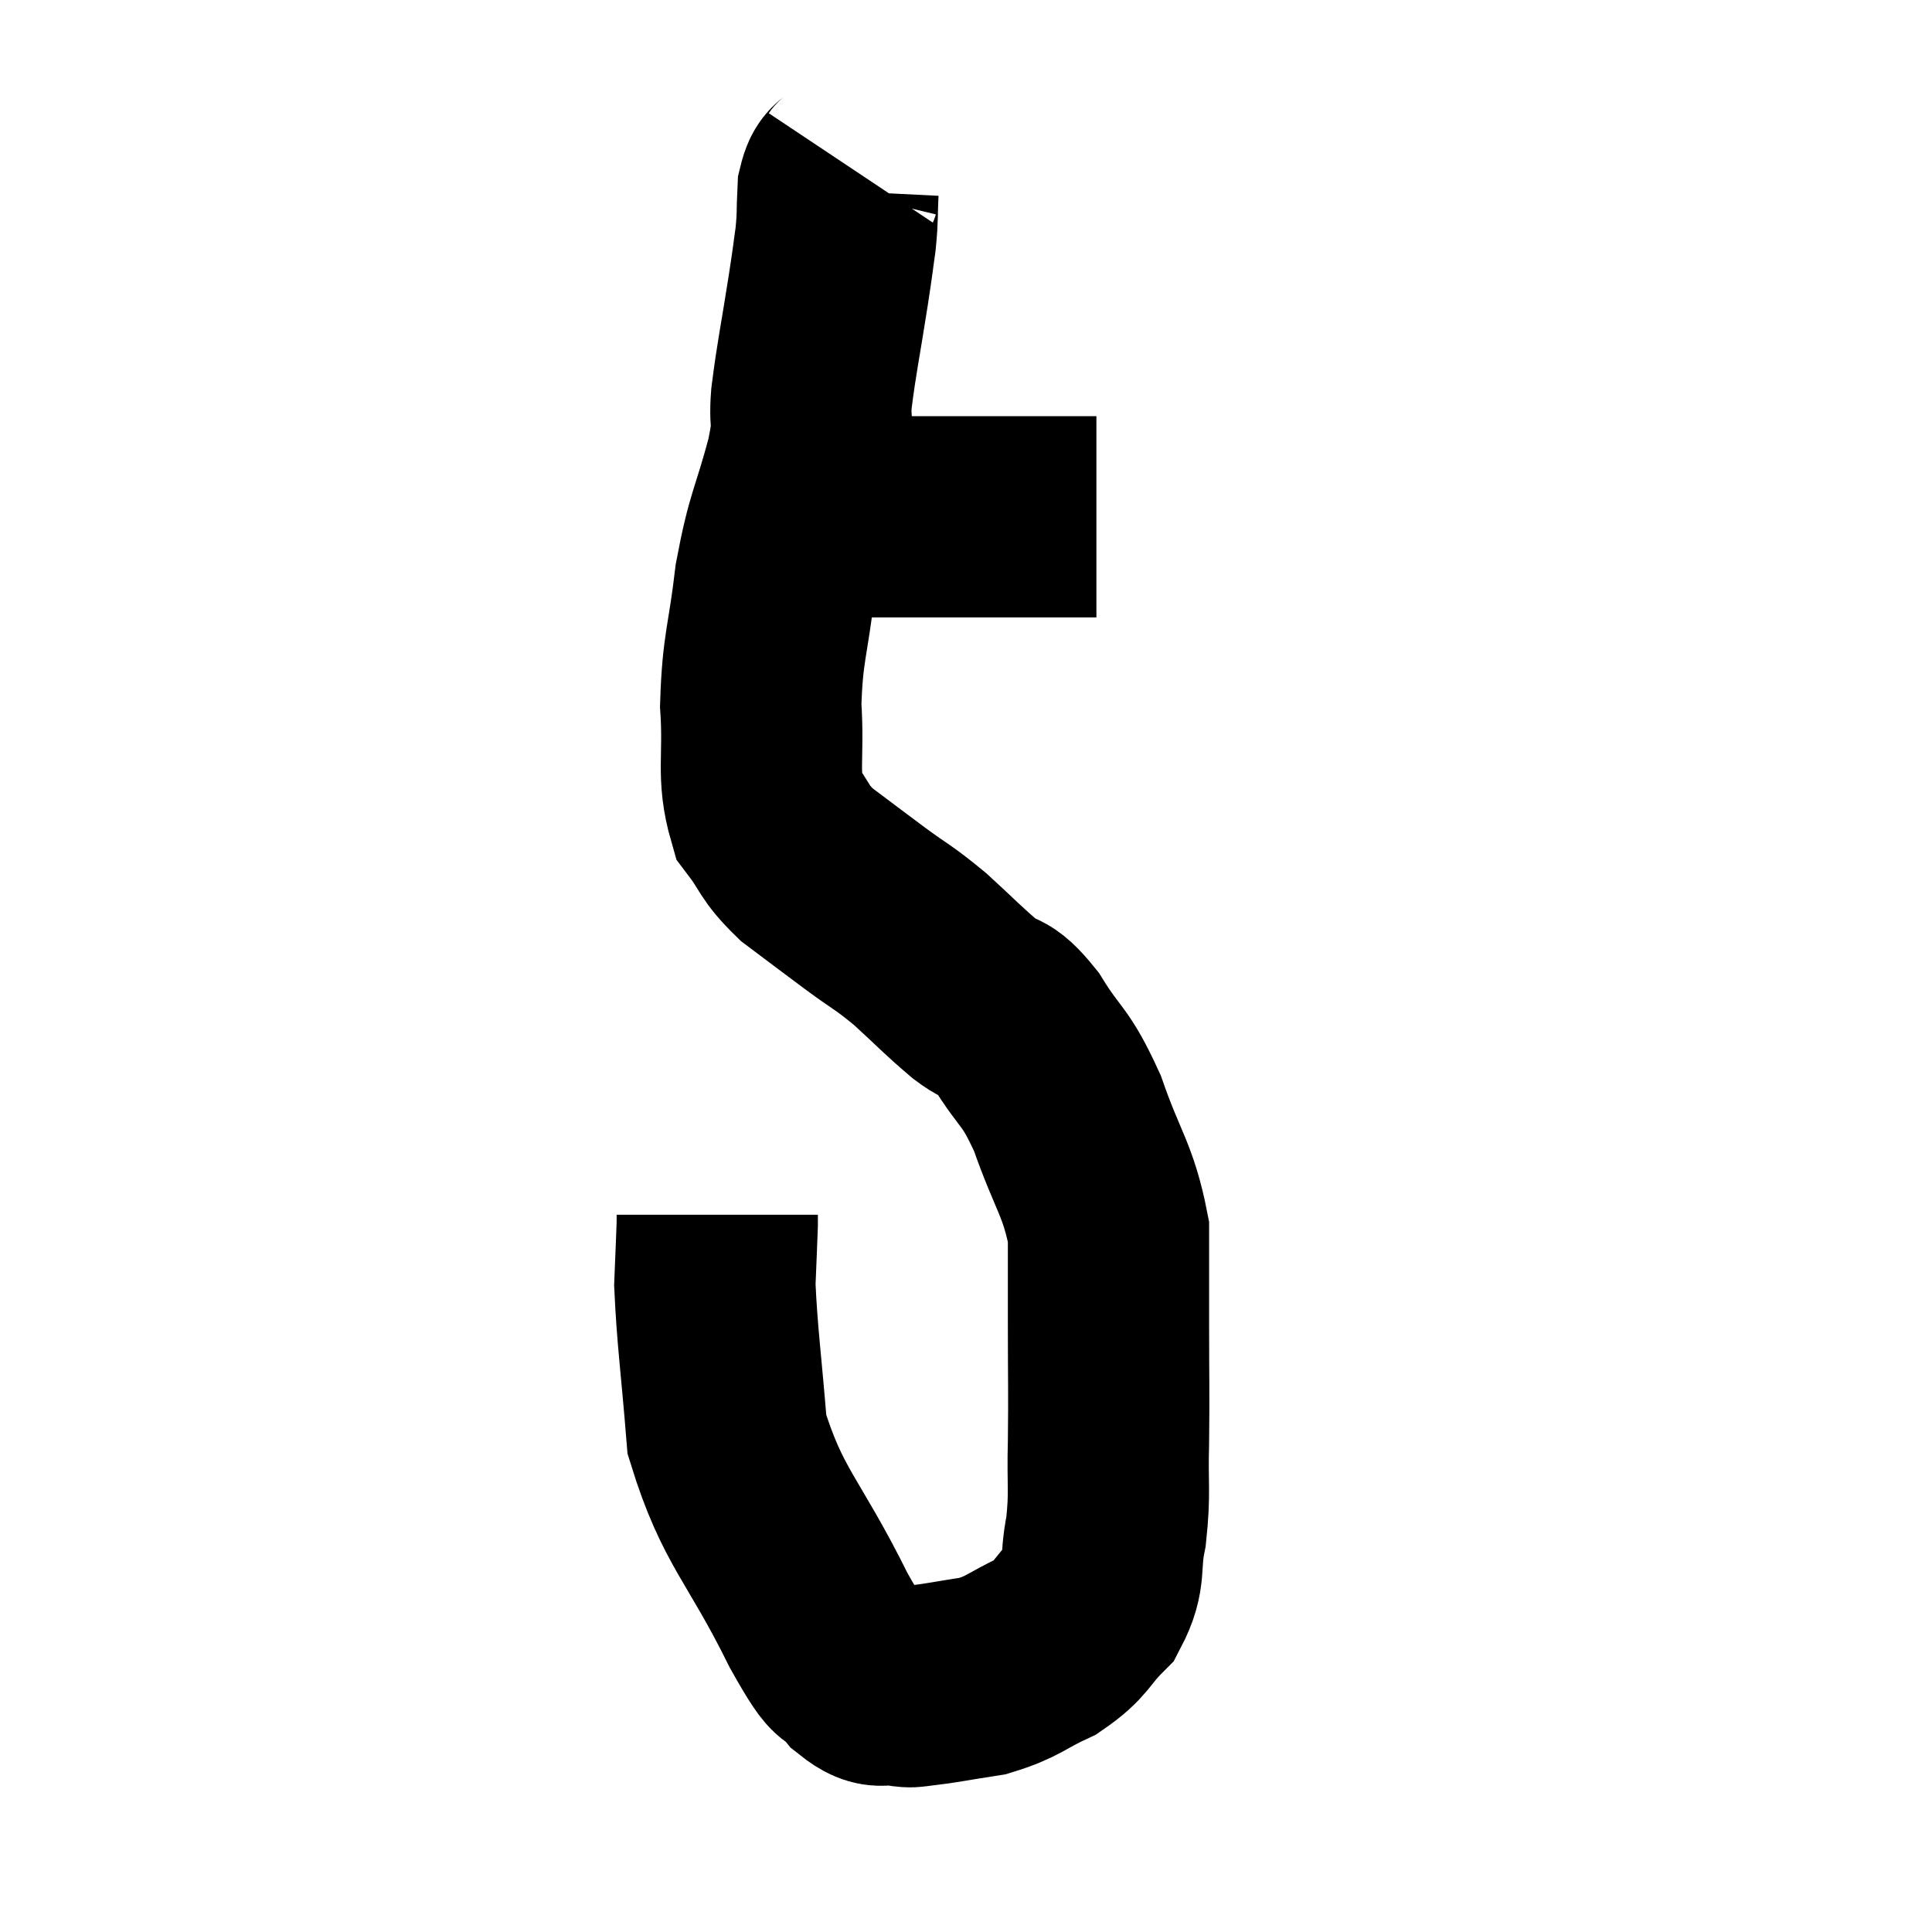 <svg width="48" height="48" viewBox="0 0 48 48" xmlns="http://www.w3.org/2000/svg"><path d="M 19.08 12.84 C 19.38 12.84, 19.005 12.84, 19.68 12.84 C 20.73 12.84, 20.535 12.84, 21.78 12.84 C 23.22 12.84, 23.46 12.84, 24.66 12.84 C 25.62 12.84, 25.935 12.84, 26.58 12.84 C 26.91 12.84, 27.075 12.84, 27.24 12.84 L 27.24 12.84" fill="none" stroke="black" stroke-width="5"></path><path d="M 21.18 4.2 C 21 4.47, 20.925 4.305, 20.82 4.74 C 20.79 5.34, 20.82 5.325, 20.76 5.94 C 20.67 6.57, 20.73 6.21, 20.58 7.2 C 20.37 8.55, 20.295 8.835, 20.16 9.9 C 20.1 10.68, 20.265 10.335, 20.04 11.46 C 19.65 12.93, 19.545 12.885, 19.26 14.4 C 19.08 15.96, 18.945 16.065, 18.9 17.52 C 18.99 18.87, 18.795 19.23, 19.08 20.22 C 19.56 20.85, 19.44 20.895, 20.04 21.48 C 20.76 22.02, 20.775 22.035, 21.48 22.56 C 22.17 23.07, 22.17 23.01, 22.86 23.58 C 23.55 24.21, 23.64 24.33, 24.24 24.84 C 24.75 25.23, 24.69 24.915, 25.26 25.62 C 25.89 26.64, 25.95 26.415, 26.52 27.66 C 27.03 29.13, 27.285 29.295, 27.54 30.6 C 27.54 31.74, 27.54 31.575, 27.54 32.88 C 27.54 34.35, 27.555 34.53, 27.54 35.82 C 27.51 36.93, 27.585 37.05, 27.48 38.04 C 27.3 38.91, 27.495 39.06, 27.12 39.78 C 26.55 40.35, 26.655 40.455, 25.98 40.92 C 25.2 41.28, 25.2 41.4, 24.42 41.64 C 23.64 41.76, 23.37 41.82, 22.86 41.88 C 22.62 41.88, 22.74 41.94, 22.38 41.88 C 21.9 41.76, 21.93 42.045, 21.42 41.64 C 20.88 40.95, 21.18 41.76, 20.34 40.26 C 19.2 37.95, 18.705 37.725, 18.06 35.64 C 17.91 33.78, 17.82 33.225, 17.76 31.92 C 17.79 31.17, 17.805 30.855, 17.82 30.42 L 17.82 30.18" fill="none" stroke="black" stroke-width="5"></path></svg>